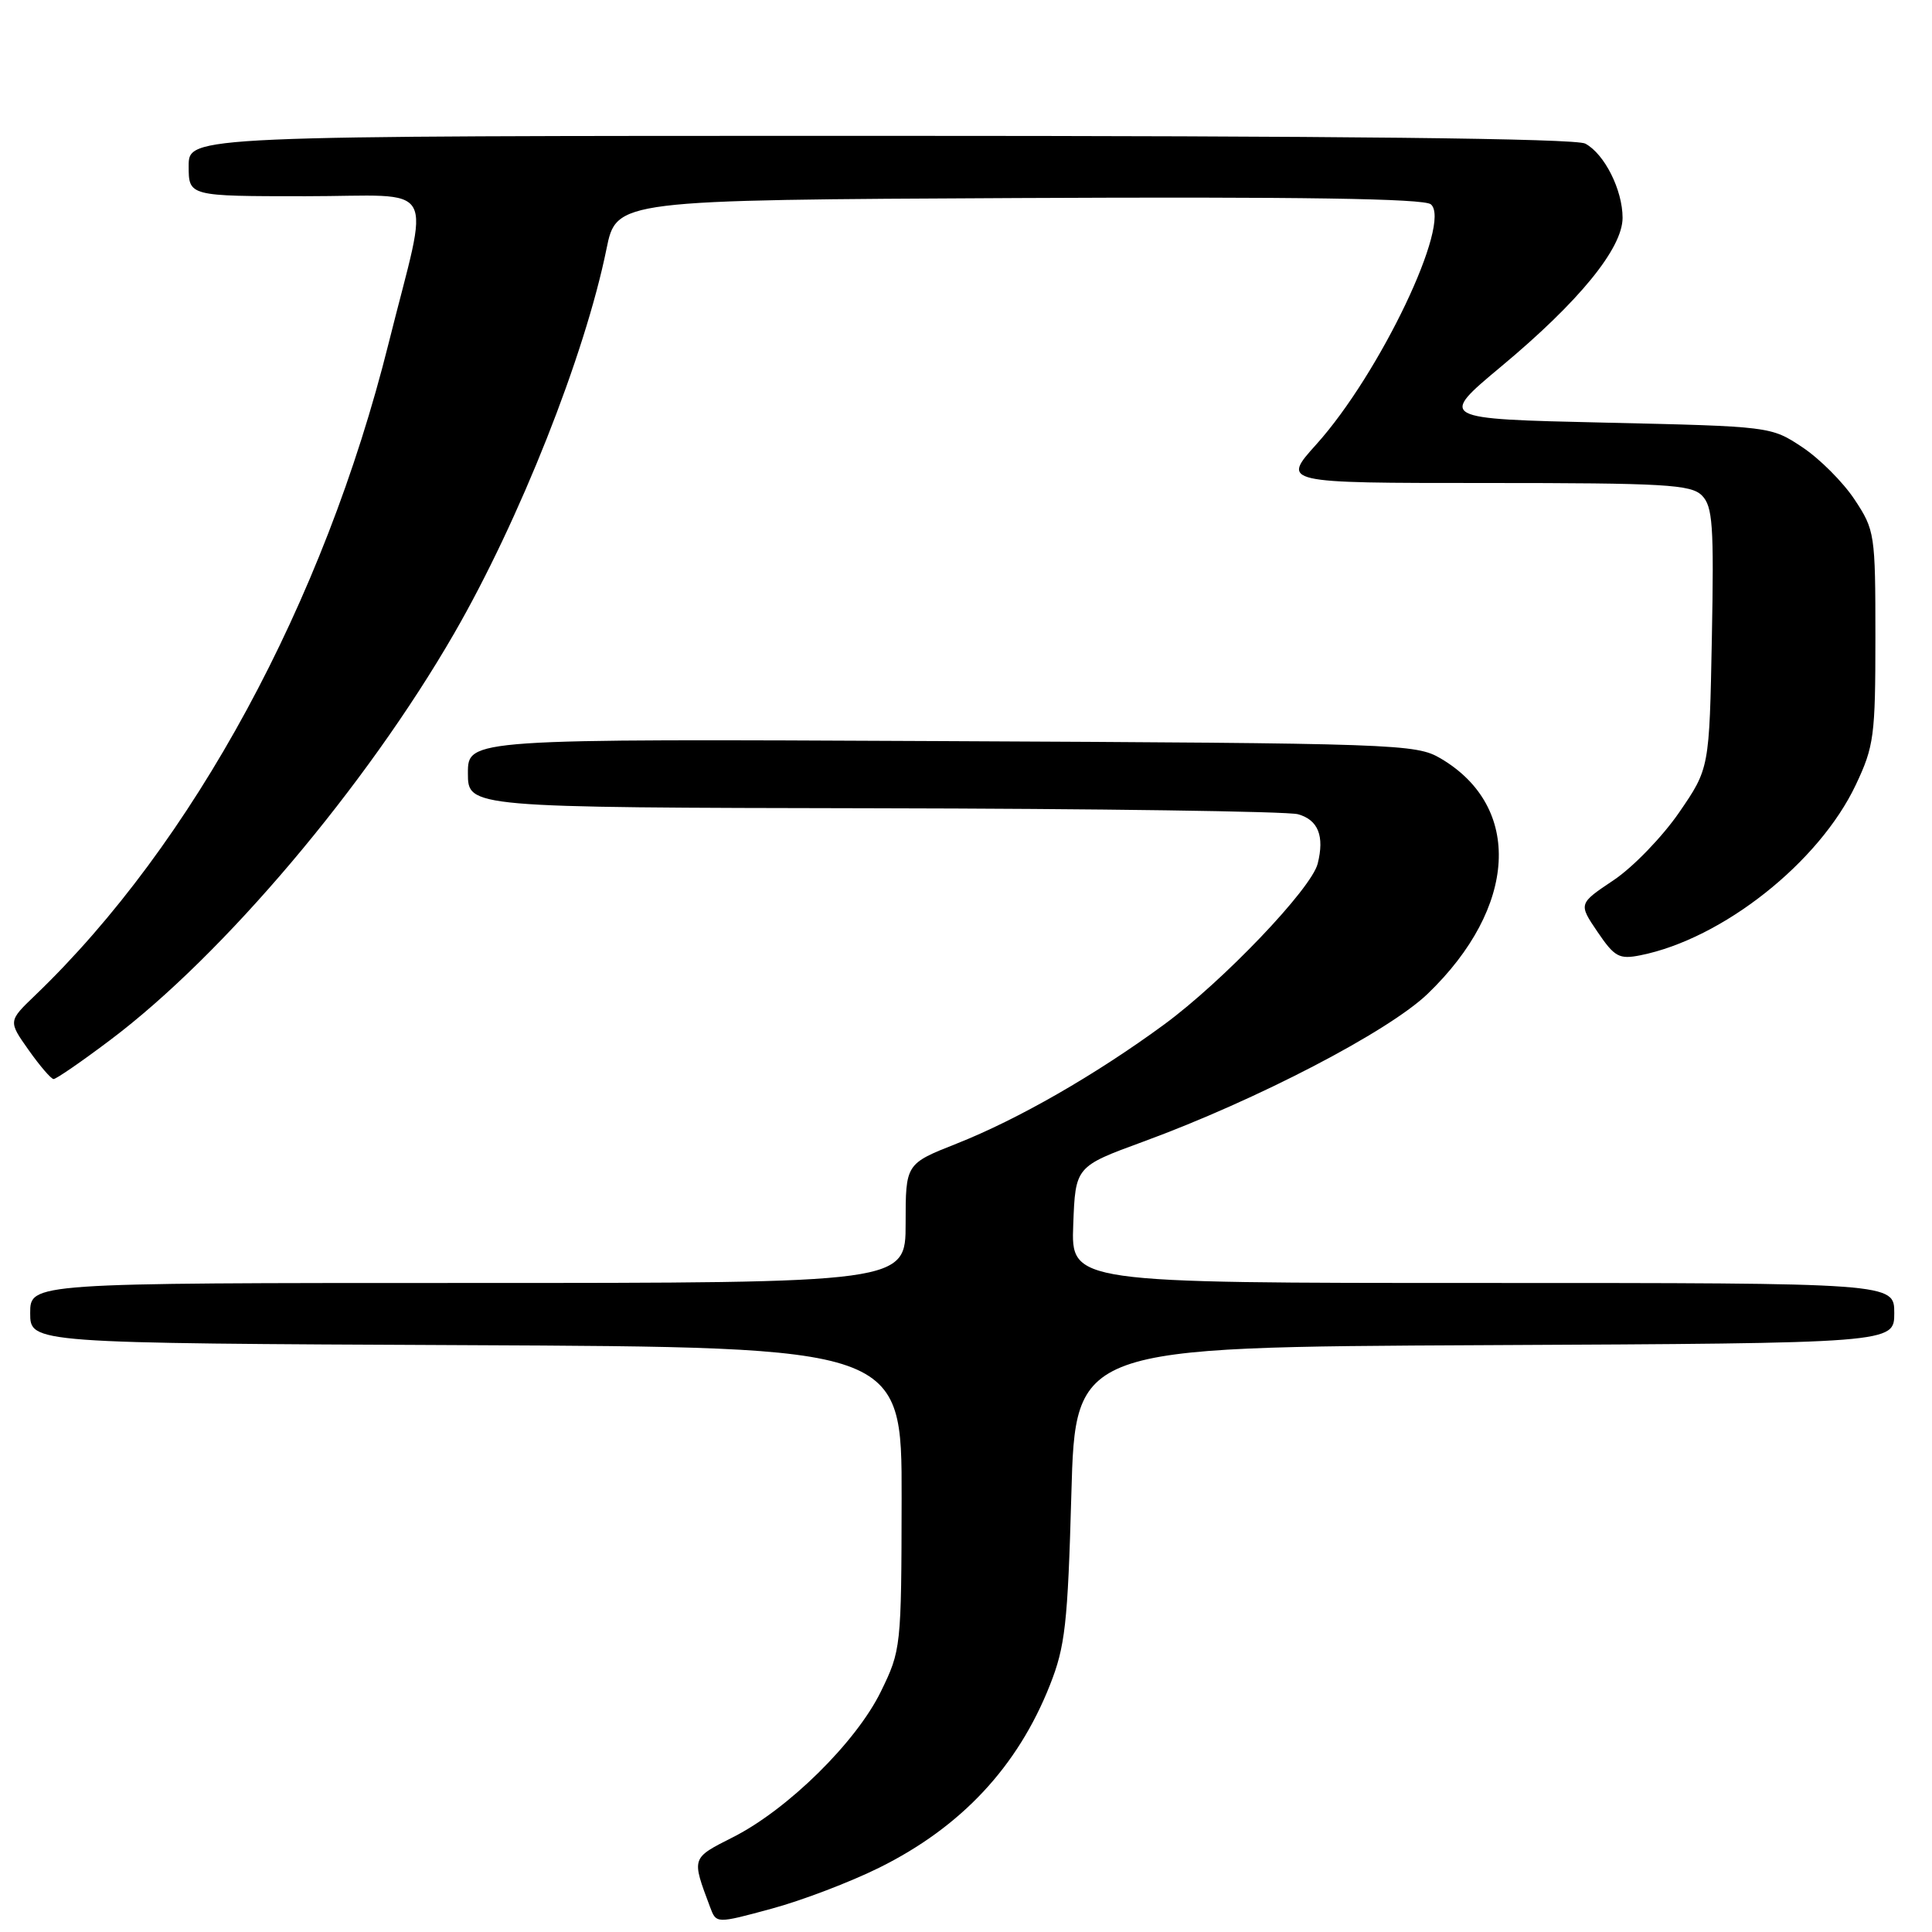 <?xml version="1.0" encoding="UTF-8" standalone="no"?>
<!DOCTYPE svg PUBLIC "-//W3C//DTD SVG 1.1//EN" "http://www.w3.org/Graphics/SVG/1.1/DTD/svg11.dtd" >
<svg xmlns="http://www.w3.org/2000/svg" xmlns:xlink="http://www.w3.org/1999/xlink" version="1.1" viewBox="0 0 256 256">
 <g >
 <path fill="currentColor"
d=" M 116.50 247.48 C 127.36 242.10 134.84 234.11 139.12 223.28 C 141.14 218.18 141.48 215.20 141.96 198.00 C 142.50 178.50 142.50 178.50 196.75 178.24 C 251.00 177.98 251.00 177.98 251.00 173.99 C 251.00 170.00 251.00 170.00 196.46 170.00 C 141.92 170.00 141.92 170.00 142.21 162.28 C 142.50 154.57 142.50 154.57 151.50 151.27 C 166.53 145.76 183.99 136.68 189.19 131.67 C 201.06 120.23 201.78 106.91 190.90 100.50 C 187.61 98.57 185.42 98.49 124.75 98.20 C 62.00 97.90 62.00 97.90 62.00 102.45 C 62.00 107.00 62.00 107.00 115.75 107.10 C 145.31 107.15 170.62 107.51 171.99 107.89 C 174.67 108.64 175.52 110.78 174.60 114.44 C 173.77 117.76 162.03 130.05 154.23 135.77 C 145.15 142.43 134.91 148.31 126.75 151.54 C 120.00 154.21 120.00 154.21 120.00 162.11 C 120.00 170.00 120.00 170.00 62.00 170.00 C 4.00 170.00 4.00 170.00 4.00 173.99 C 4.00 177.98 4.00 177.98 61.75 178.24 C 119.50 178.50 119.50 178.50 119.47 198.55 C 119.44 218.29 119.39 218.67 116.72 224.14 C 113.44 230.85 104.40 239.75 97.14 243.43 C 91.57 246.25 91.62 246.10 94.09 252.70 C 94.91 254.90 94.91 254.90 102.21 252.92 C 106.22 251.84 112.65 249.39 116.50 247.48 Z  M 14.60 137.81 C 29.59 126.54 48.47 104.22 60.18 83.93 C 68.84 68.93 77.50 47.07 80.36 33.00 C 81.68 26.50 81.68 26.50 134.97 26.24 C 172.40 26.06 188.67 26.31 189.59 27.07 C 192.42 29.43 182.85 49.50 174.44 58.86 C 169.81 64.00 169.81 64.00 196.84 64.00 C 220.62 64.00 224.05 64.20 225.51 65.65 C 226.94 67.09 227.12 69.56 226.83 84.56 C 226.50 101.82 226.50 101.82 222.49 107.66 C 220.28 110.87 216.38 114.91 213.81 116.63 C 209.15 119.75 209.15 119.75 211.68 123.48 C 213.94 126.81 214.55 127.14 217.36 126.58 C 228.23 124.41 241.04 114.28 245.90 104.00 C 248.32 98.89 248.50 97.51 248.50 84.43 C 248.50 70.74 248.42 70.24 245.74 66.19 C 244.22 63.89 241.11 60.78 238.82 59.26 C 234.66 56.50 234.63 56.50 212.63 56.00 C 190.60 55.50 190.60 55.50 198.93 48.55 C 209.24 39.96 215.00 32.90 215.00 28.86 C 215.00 25.17 212.60 20.39 210.06 19.03 C 208.78 18.34 177.45 18.00 116.57 18.00 C 25.00 18.00 25.00 18.00 25.00 22.00 C 25.00 26.00 25.00 26.00 40.47 26.00 C 58.38 26.00 56.98 23.52 51.49 45.50 C 42.93 79.81 25.57 111.82 4.64 131.90 C 1.09 135.31 1.09 135.31 3.79 139.13 C 5.28 141.24 6.77 142.97 7.10 142.98 C 7.43 142.99 10.81 140.67 14.60 137.81 Z "/>
</g>
</svg>
